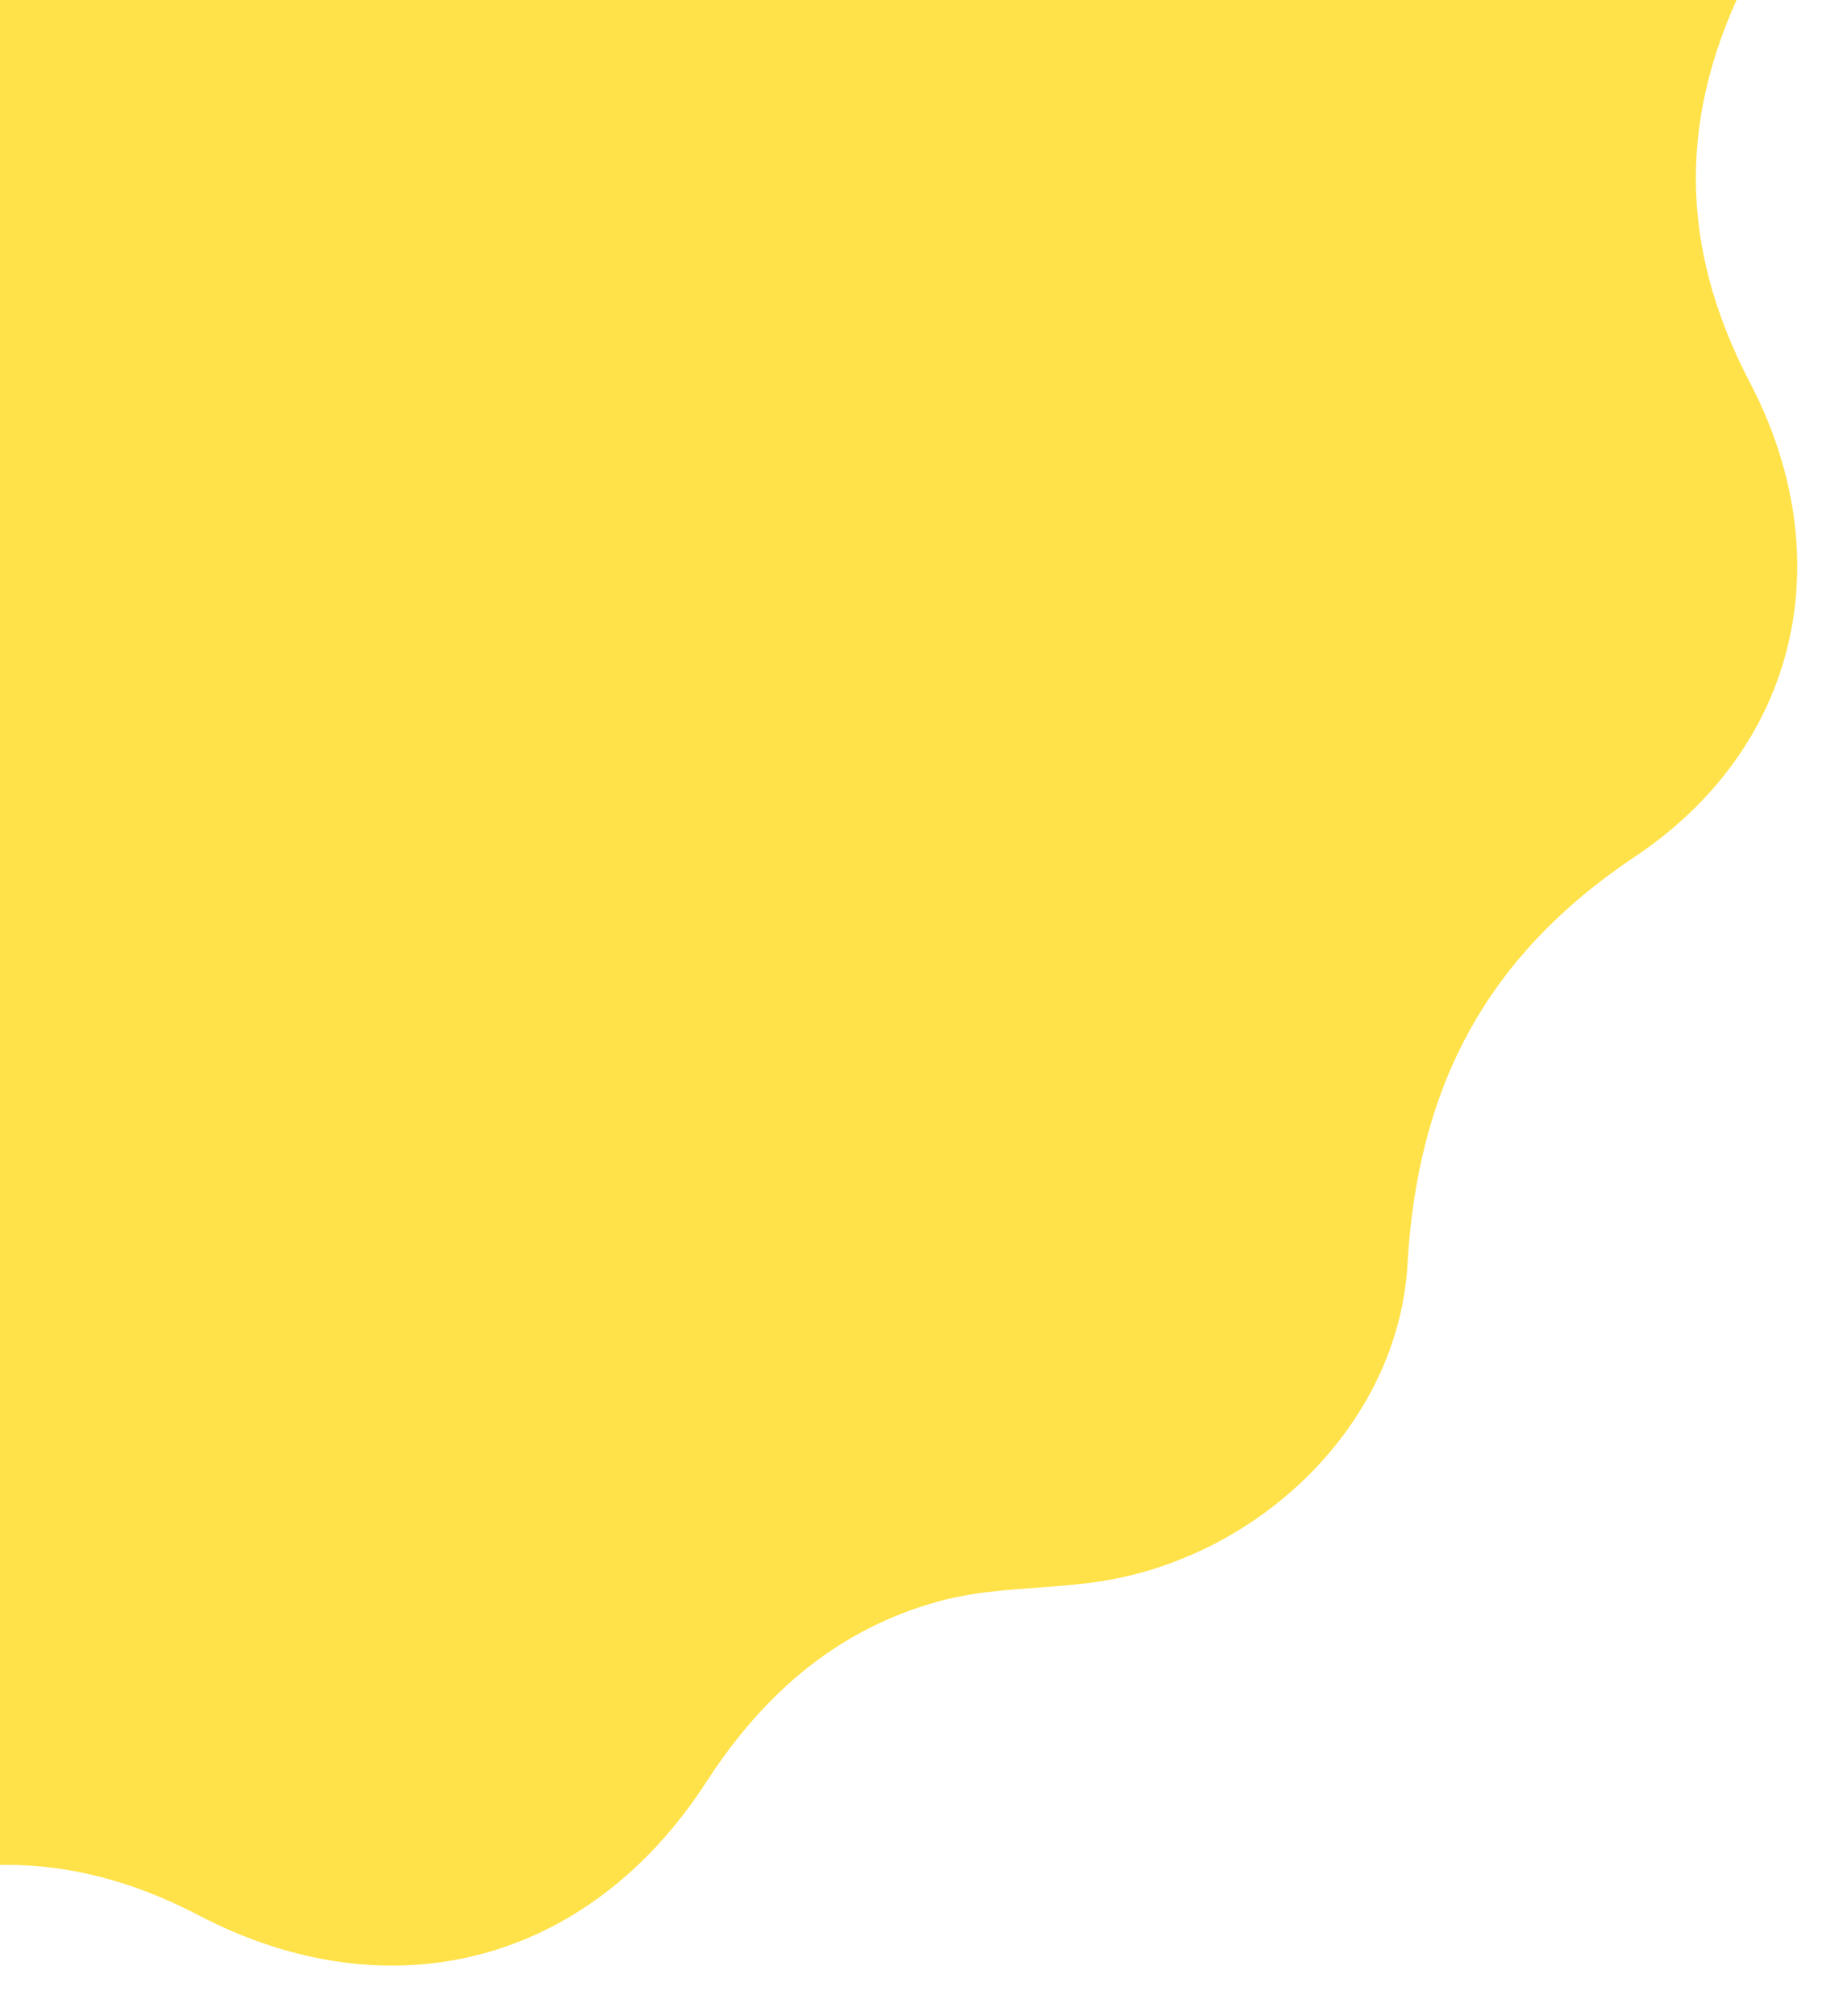 <svg width="128" height="140" viewBox="0 0 128 140" fill="none" xmlns="http://www.w3.org/2000/svg">
<g filter="url(#filter0_d_1_1733)">
<path d="M121.54 23.573C116.538 13.995 116.559 4.908 121.417 -4.705C128.041 -17.816 124.125 -31.515 111.791 -39.498C103.506 -44.861 98.967 -52.007 98.453 -62.129C97.694 -77.079 88.025 -87.536 73.62 -88.536C62.429 -89.312 54.443 -93.981 48.229 -103.26C40.283 -115.126 26.737 -118.14 14.026 -111.54C4.845 -106.775 -4.112 -106.822 -13.266 -111.659C-19.121 -114.754 -26.355 -116.186 -32.934 -113.873C-38.066 -112.14 -38.9 -111.182 -40.529 -110.297C-44.054 -108.53 -46.325 -105.471 -48.351 -102.298C-53.781 -93.793 -61.342 -89.422 -71.496 -88.661C-86.734 -87.52 -97.229 -77.918 -97.582 -64.246C-97.877 -52.849 -102.83 -44.951 -112.004 -38.743C-123.697 -30.83 -127.107 -17.778 -120.818 -5.067C-116.069 4.533 -115.951 13.615 -120.793 23.281C-127.356 36.38 -123.642 49.715 -111.518 57.762C-102.763 63.572 -98.176 71.273 -97.64 81.9C-96.916 96.227 -86.491 106.635 -72.44 107.223C-61.863 107.665 -54.118 112.037 -48.267 120.908C-39.802 133.747 -26.576 137.02 -12.996 130.01C-3.983 125.356 4.784 125.279 13.786 129.984C27.072 136.927 40.868 133.381 49.062 120.724C53.073 114.528 58.24 110.081 65.28 108.166C68.708 107.233 72.411 107.357 75.972 106.869C87.373 105.308 97.114 95.925 97.753 84.785C98.454 72.584 103.114 63.458 113.543 56.486C124.986 48.837 127.855 35.669 121.54 23.573Z" fill="#FFE249"/>
</g>
<defs>
<filter id="filter0_d_1_1733" x="-127" y="-115.015" width="254.822" height="254.638" filterUnits="userSpaceOnUse" color-interpolation-filters="sRGB">
<feFlood flood-opacity="0" result="BackgroundImageFix"/>
<feColorMatrix in="SourceAlpha" type="matrix" values="0 0 0 0 0 0 0 0 0 0 0 0 0 0 0 0 0 0 127 0" result="hardAlpha"/>
<feOffset dy="3"/>
<feGaussianBlur stdDeviation="1.5"/>
<feComposite in2="hardAlpha" operator="out"/>
<feColorMatrix type="matrix" values="0 0 0 0 0 0 0 0 0 0 0 0 0 0 0 0 0 0 0.161 0"/>
<feBlend mode="normal" in2="BackgroundImageFix" result="effect1_dropShadow_1_1733"/>
<feBlend mode="normal" in="SourceGraphic" in2="effect1_dropShadow_1_1733" result="shape"/>
</filter>
</defs>
</svg>
